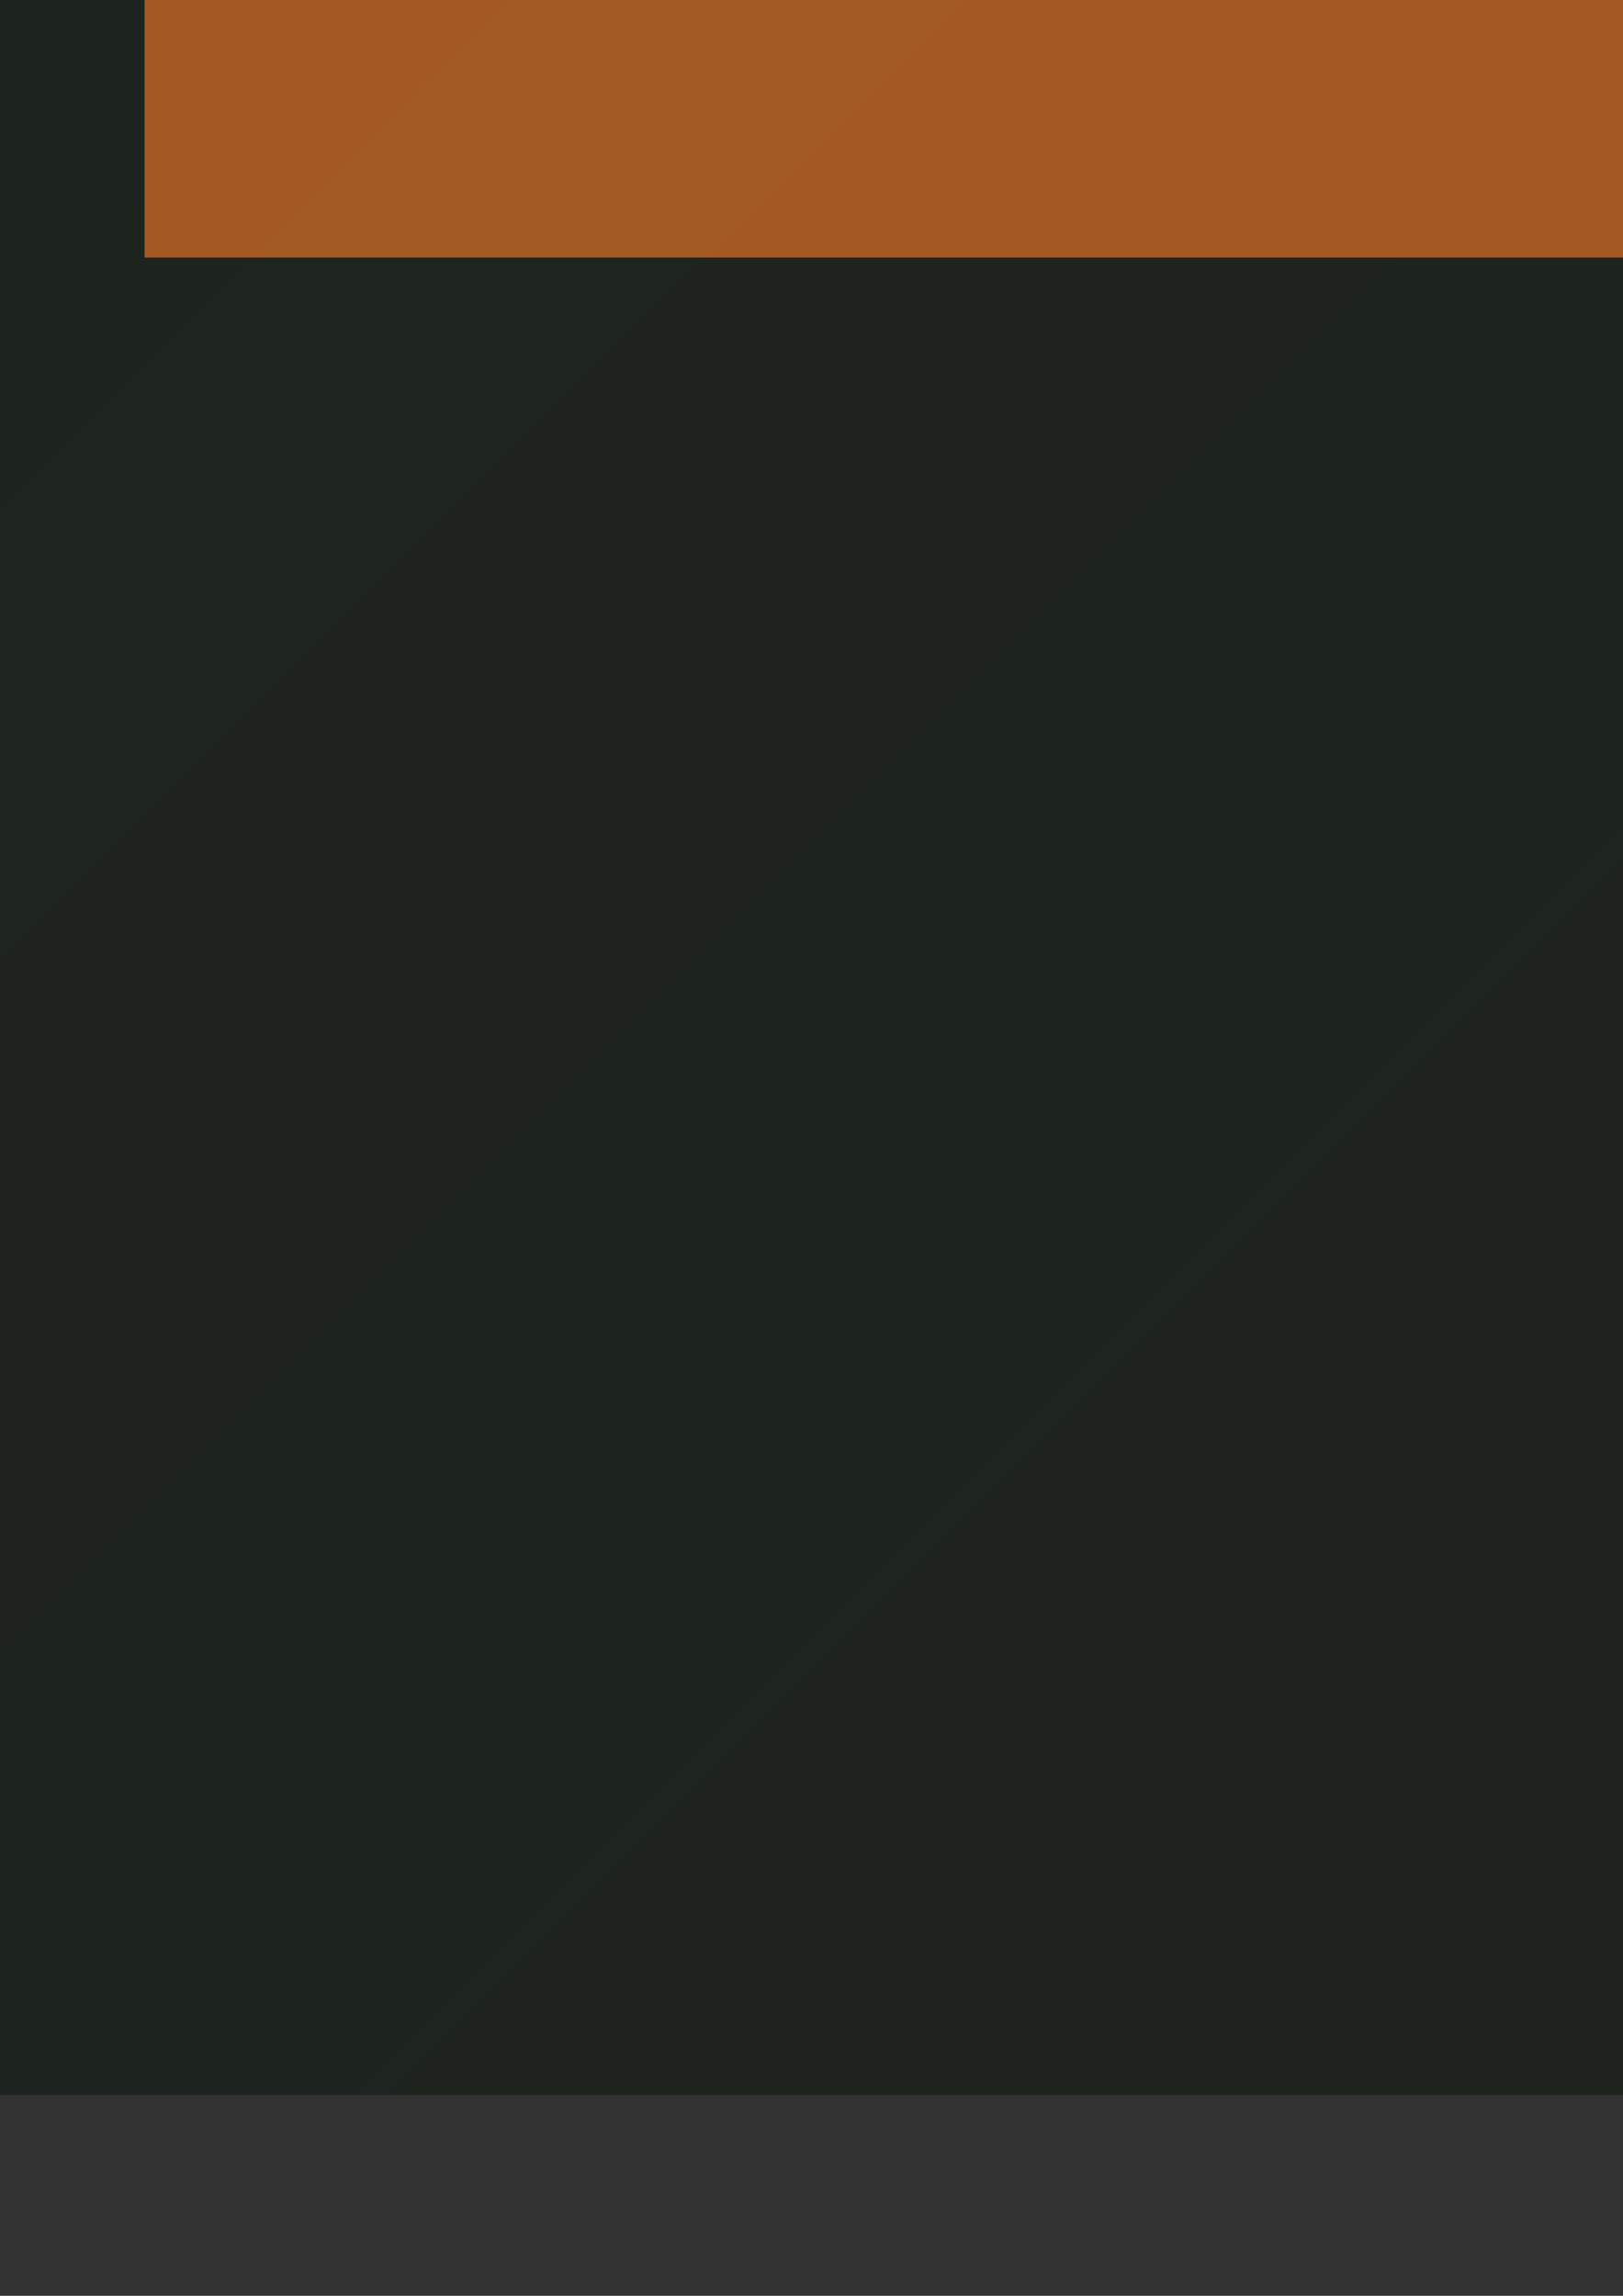 <?xml version="1.0" encoding="UTF-8" standalone="no"?>
<!-- Created with Inkscape (http://www.inkscape.org/) -->

<svg
   xmlns:dc="http://purl.org/dc/elements/1.1/"
   xmlns:cc="http://creativecommons.org/ns#"
   xmlns:rdf="http://www.w3.org/1999/02/22-rdf-syntax-ns#"
   xmlns:svg="http://www.w3.org/2000/svg"
   xmlns="http://www.w3.org/2000/svg"
   xmlns:xlink="http://www.w3.org/1999/xlink"
   xmlns:sodipodi="http://sodipodi.sourceforge.net/DTD/sodipodi-0.dtd"
   xmlns:inkscape="http://www.inkscape.org/namespaces/inkscape"
   width="210mm"
   height="297mm"
   viewBox="0 0 210 297"
   version="1.1"
   id="svg8"
   inkscape:version="0.92.2 (unknown)"
   sodipodi:docname="appicon.svg">
  <rect x="0" y="0" width="210" height="297" fill="#333333" stroke="none"/>
  <defs
     id="defs2">
    <linearGradient
       id="linearGradient2027"
       inkscape:collect="always">
      <stop
         id="stop2023"
         offset="0"
         style="stop-color:#212d20;stop-opacity:1" />
      <stop
         id="stop2025"
         offset="1"
         style="stop-color:#2f4533;stop-opacity:1" />
    </linearGradient>
    <linearGradient
       inkscape:collect="always"
       id="linearGradient1835">
      <stop
         style="stop-color:#212d20;stop-opacity:1"
         offset="0"
         id="stop1831" />
      <stop
         style="stop-color:#101711;stop-opacity:0.596"
         offset="1"
         id="stop1833" />
    </linearGradient>
    <inkscape:path-effect
       effect="bspline"
       id="path-effect1623"
       is_visible="true"
       weight="33.333"
       steps="2"
       helper_size="0"
       apply_no_weight="true"
       apply_with_weight="true"
       only_selected="false" />
    <inkscape:path-effect
       effect="bspline"
       id="path-effect1619"
       is_visible="true"
       weight="33.333"
       steps="2"
       helper_size="0"
       apply_no_weight="true"
       apply_with_weight="true"
       only_selected="false" />
    <inkscape:path-effect
       effect="skeletal"
       id="path-effect5508"
       is_visible="true"
       pattern="M 0,0 H 1"
       copytype="single_stretched"
       prop_scale="1"
       scale_y_rel="false"
       spacing="0"
       normal_offset="0"
       tang_offset="0"
       prop_units="false"
       vertical_pattern="false"
       fuse_tolerance="0" />
    <inkscape:path-effect
       effect="skeletal"
       id="path-effect5497"
       is_visible="true"
       pattern="M 0,0 H 1"
       copytype="single_stretched"
       prop_scale="1"
       scale_y_rel="false"
       spacing="0"
       normal_offset="0"
       tang_offset="0"
       prop_units="false"
       vertical_pattern="false"
       fuse_tolerance="0" />
    <inkscape:path-effect
       effect="skeletal"
       id="path-effect5486"
       is_visible="true"
       pattern="M 0,0 H 1"
       copytype="single_stretched"
       prop_scale="1"
       scale_y_rel="false"
       spacing="0"
       normal_offset="0"
       tang_offset="0"
       prop_units="false"
       vertical_pattern="false"
       fuse_tolerance="0" />
    <inkscape:path-effect
       effect="bspline"
       id="path-effect5475"
       is_visible="true"
       weight="33.333"
       steps="2"
       helper_size="0"
       apply_no_weight="true"
       apply_with_weight="true"
       only_selected="false" />
    <inkscape:path-effect
       effect="bspline"
       id="path-effect5467"
       is_visible="true"
       weight="33.333"
       steps="2"
       helper_size="0"
       apply_no_weight="true"
       apply_with_weight="true"
       only_selected="false" />
    <inkscape:path-effect
       effect="skeletal"
       id="path-effect5463"
       is_visible="true"
       pattern="M 0,0 H 1"
       copytype="single_stretched"
       prop_scale="1"
       scale_y_rel="false"
       spacing="0"
       normal_offset="0"
       tang_offset="0"
       prop_units="false"
       vertical_pattern="false"
       fuse_tolerance="0" />
    <inkscape:path-effect
       effect="skeletal"
       id="path-effect5437"
       is_visible="true"
       pattern="M 0,0 H 1"
       copytype="single_stretched"
       prop_scale="1"
       scale_y_rel="false"
       spacing="0"
       normal_offset="0"
       tang_offset="0"
       prop_units="false"
       vertical_pattern="false"
       fuse_tolerance="0" />
    <inkscape:path-effect
       effect="bspline"
       id="path-effect1810"
       is_visible="true"
       weight="33.333"
       steps="2"
       helper_size="0"
       apply_no_weight="true"
       apply_with_weight="true"
       only_selected="false" />
    <inkscape:path-effect
       effect="bspline"
       id="path-effect1806"
       is_visible="true"
       weight="33.333"
       steps="2"
       helper_size="0"
       apply_no_weight="true"
       apply_with_weight="true"
       only_selected="false" />
    <inkscape:path-effect
       effect="simplify"
       id="path-effect1804"
       is_visible="true"
       steps="1"
       threshold="0"
       smooth_angles="360"
       helper_size="0"
       simplify_individual_paths="false"
       simplify_just_coalesce="false"
       simplifyindividualpaths="false"
       simplifyJustCoalesce="false" />
    <inkscape:path-effect
       effect="bspline"
       id="path-effect1800"
       is_visible="true"
       weight="33.333"
       steps="2"
       helper_size="0"
       apply_no_weight="true"
       apply_with_weight="true"
       only_selected="false" />
    <inkscape:path-effect
       effect="bspline"
       id="path-effect1796"
       is_visible="true"
       weight="33.333"
       steps="2"
       helper_size="0"
       apply_no_weight="true"
       apply_with_weight="true"
       only_selected="false" />
    <inkscape:path-effect
       effect="spiro"
       id="path-effect1788"
       is_visible="true" />
    <clipPath
       id="clipPath1417"
       clipPathUnits="userSpaceOnUse">
      <path
         inkscape:connector-curvature="0"
         id="path1415"
         d="M 0,312 H 419 V 0 H 0 Z" />
    </clipPath>
    <clipPath
       id="clipPath1950"
       clipPathUnits="userSpaceOnUse">
      <path
         inkscape:connector-curvature="0"
         id="path1948"
         d="M 0,372 H 326 V 0 H 0 Z" />
    </clipPath>
    <linearGradient
       y2="568.44"
       y1="568.44"
       x2="628.49"
       x1="628.49"
       id="a"
       gradientTransform="matrix(0,0,0,0,-3766.534,-3363.401)"
       gradientUnits="userSpaceOnUse">
      <stop
         id="stop2031"
         offset="0"
         stop-color="#b27d00" />
      <stop
         id="stop2033"
         offset="1"
         stop-color="#624500" />
    </linearGradient>
    <linearGradient
       inkscape:collect="always"
       xlink:href="#linearGradient2027"
       id="linearGradient1837"
       x1="-5821.879"
       y1="-2313.836"
       x2="-3237.01"
       y2="271.033"
       gradientUnits="userSpaceOnUse"
       gradientTransform="scale(3.78)" />
    <linearGradient
       inkscape:collect="always"
       xlink:href="#linearGradient1835"
       id="linearGradient2018"
       gradientUnits="userSpaceOnUse"
       x1="-5821.879"
       y1="-2313.836"
       x2="-3237.01"
       y2="271.033"
       gradientTransform="translate(4312.394)" />
  </defs>
  <sodipodi:namedview
     id="base"
     pagecolor="#ffffff"
     bordercolor="#666666"
     borderopacity="1.0"
     inkscape:pageopacity="0.0"
     inkscape:pageshadow="2"
     inkscape:zoom="0.04"
     inkscape:cx="-13786.959"
     inkscape:cy="5291.6714"
     inkscape:document-units="mm"
     inkscape:current-layer="layer1"
     showgrid="false"
     inkscape:pagecheckerboard="false"
     showborder="false"
     inkscape:snap-global="true"
     inkscape:snap-bbox="true"
     inkscape:bbox-paths="true"
     inkscape:bbox-nodes="true"
     inkscape:snap-intersection-paths="false"
     inkscape:snap-bbox-edge-midpoints="false"
     inkscape:snap-bbox-midpoints="false"
     inkscape:snap-midpoints="true"
     inkscape:object-paths="false"
     inkscape:object-nodes="true"
     inkscape:snap-others="true"
     inkscape:snap-smooth-nodes="true"
     inkscape:snap-nodes="false"
     inkscape:measure-start="0,0"
     inkscape:measure-end="0,0" />
  <g
     inkscape:groupmode="layer"
     id="layer2"
     inkscape:label="template"
     style="display:none">
    <rect
       rx="1.105"
       style="display:inline;fill:none;stroke:#455a64;stroke-width:17.006;stroke-linejoin:round;stroke-miterlimit:4;stroke-dasharray:none;stroke-opacity:1"
       id="rect3034"
       width="2976.001"
       height="2159.727"
       x="-1457.533"
       y="-2323.405"
       ry="1.105" />
    <rect
       rx="1.273"
       style="display:inline;fill:none;stroke:#455a64;stroke-width:17.014;stroke-linejoin:round;stroke-miterlimit:4;stroke-dasharray:none;stroke-opacity:1"
       id="rect3037"
       width="2159.719"
       height="2975.993"
       x="-1049.421"
       y="-2731.549"
       ry="1.273" />
    <circle
       style="display:inline;fill:none;stroke:#455a64;stroke-width:17.26;stroke-linejoin:round;stroke-miterlimit:4;stroke-dasharray:none;stroke-opacity:1"
       id="path3040"
       cx="30.488"
       cy="-1243.528"
       r="1487.873" />
    <rect
       rx="2.883"
       style="display:inline;fill:none;stroke:#455a64;stroke-width:17.007;stroke-linejoin:round;stroke-miterlimit:4;stroke-dasharray:none;stroke-opacity:1"
       id="rect3811"
       width="2567.863"
       height="2567.863"
       x="-1253.477"
       y="-2527.462"
       ry="2.883" />
  </g>
  <g
     inkscape:label="Layer 1"
     inkscape:groupmode="layer"
     id="layer1"
     style="display:inline">
    <path
       style="opacity:1;fill:url(#linearGradient1837);fill-opacity:1;stroke:none;stroke-width:195.574;stroke-linecap:butt;stroke-miterlimit:4;stroke-dasharray:none;stroke-opacity:1"
       d="M -20375.691 -8745.207 A 1628.264 1628.264 0 0 0 -22003.953 -7117.053 L -22003.953 -603.809 A 1628.264 1628.264 0 0 0 -20375.746 1024.377 L -13862.596 1024.377 A 1628.264 1628.264 0 0 0 -12234.369 -603.887 L -12234.369 -7116.943 A 1628.264 1628.264 0 0 0 -13862.635 -8745.207 L -20375.691 -8745.207 z "
       transform="scale(0.265)"
       id="rect2122"
       inkscape:export-filename="/home/dave/Desktop/xxxhdpi.png"
       inkscape:export-xdpi="1.8866718"
       inkscape:export-ydpi="1.8866718" />
    <rect
       y="-3760.483"
       x="1522.44"
       height="266.601"
       width="266.601"
       id="rect1849-3"
       style="display:inline;opacity:1;fill:#ff0000;fill-opacity:0.596;stroke:none;stroke-width:15.25;stroke-linecap:butt;stroke-miterlimit:4;stroke-dasharray:none;stroke-opacity:1"
       transform="rotate(-90)"
       inkscape:export-filename="/home/dave/Desktop/xxxhdpi.png"
       inkscape:export-xdpi="1.8866718"
       inkscape:export-ydpi="1.8866718" />
    <rect
       transform="rotate(-90)"
       style="display:inline;opacity:1;fill:#ff7f2a;fill-opacity:0.596;stroke:none;stroke-width:15.25;stroke-linecap:butt;stroke-miterlimit:4;stroke-dasharray:none;stroke-opacity:1"
       id="rect1947"
       width="266.601"
       height="266.601"
       x="-33.32"
       y="-4293.686"
       inkscape:export-filename="/home/dave/Desktop/xxxhdpi.png"
       inkscape:export-xdpi="1.8866718"
       inkscape:export-ydpi="1.8866718" />
    <g
       id="g1986"
       transform="translate(96.904)"
       inkscape:export-filename="/home/dave/Desktop/xxxhdpi.png"
       inkscape:export-xdpi="1.8866718"
       inkscape:export-ydpi="1.8866718">
      <rect
         y="-876.228"
         x="-5209.102"
         height="622.466"
         width="266.601"
         id="rect1843"
         style="opacity:1;fill:#00b100;fill-opacity:1;stroke:none;stroke-width:23.303;stroke-linecap:butt;stroke-miterlimit:4;stroke-dasharray:none;stroke-opacity:1" />
      <rect
         transform="rotate(90)"
         style="opacity:1;fill:#00b100;fill-opacity:1;stroke:none;stroke-width:25.505;stroke-linecap:butt;stroke-miterlimit:4;stroke-dasharray:none;stroke-opacity:1"
         id="rect1845"
         width="266.601"
         height="745.719"
         x="-1789.041"
         y="4390.59" />
      <rect
         y="1248.237"
         x="4123.988"
         height="540.803"
         width="266.601"
         id="rect1847"
         style="opacity:1;fill:#00b100;fill-opacity:1;stroke:none;stroke-width:21.72;stroke-linecap:butt;stroke-miterlimit:4;stroke-dasharray:none;stroke-opacity:1"
         transform="scale(-1)" />
      <rect
         transform="rotate(-90)"
         style="opacity:1;fill:#00b100;fill-opacity:1;stroke:none;stroke-width:21.72;stroke-linecap:butt;stroke-miterlimit:4;stroke-dasharray:none;stroke-opacity:1"
         id="rect1849"
         width="266.601"
         height="540.803"
         x="981.636"
         y="-4390.59" />
      <g
         transform="translate(5.994,-60.806)"
         id="g1898">
        <ellipse
           style="opacity:1;fill:#ffffff;fill-opacity:0.943;stroke:none;stroke-width:6.7;stroke-linecap:butt;stroke-miterlimit:4;stroke-dasharray:none;stroke-opacity:1"
           id="path1853"
           cx="-5149.031"
           cy="-280.82"
           rx="38.587"
           ry="44.865" />
        <circle
           style="opacity:1;fill:#000000;fill-opacity:0.943;stroke:none;stroke-width:7.904;stroke-linecap:butt;stroke-miterlimit:4;stroke-dasharray:none;stroke-opacity:1"
           id="path1855"
           cx="-5149.031"
           cy="-259.621"
           r="20.333" />
        <ellipse
           ry="44.865"
           rx="38.587"
           cy="-280.82"
           cx="-5014.561"
           id="ellipse1861"
           style="opacity:1;fill:#ffffff;fill-opacity:0.943;stroke:none;stroke-width:6.7;stroke-linecap:butt;stroke-miterlimit:4;stroke-dasharray:none;stroke-opacity:1" />
        <circle
           r="20.333"
           cy="-259.621"
           cx="-5014.561"
           id="circle1863"
           style="opacity:1;fill:#000000;fill-opacity:0.943;stroke:none;stroke-width:7.904;stroke-linecap:butt;stroke-miterlimit:4;stroke-dasharray:none;stroke-opacity:1" />
      </g>
      <rect
         transform="rotate(90)"
         style="opacity:1;fill:#00b100;fill-opacity:1;stroke:none;stroke-width:20.041;stroke-linecap:butt;stroke-miterlimit:4;stroke-dasharray:none;stroke-opacity:1"
         id="rect1963"
         width="266.601"
         height="460.409"
         x="-1142.83"
         y="4942.501" />
      <rect
         y="1142.83"
         x="5136.309"
         height="646.211"
         width="266.601"
         id="rect1965"
         style="opacity:1;fill:#00b100;fill-opacity:1;stroke:none;stroke-width:23.743;stroke-linecap:butt;stroke-miterlimit:4;stroke-dasharray:none;stroke-opacity:1"
         transform="scale(-1)" />
    </g>
    <rect
       style="opacity:1;fill:url(#linearGradient2018);fill-opacity:1;stroke:none;stroke-width:51.746;stroke-linecap:butt;stroke-miterlimit:4;stroke-dasharray:none;stroke-opacity:1"
       id="rect1988"
       width="2584.869"
       height="2584.869"
       x="-1509.486"
       y="-2313.836" />
    <rect
       transform="rotate(-90)"
       style="display:inline;opacity:1;fill:#ff0000;fill-opacity:0.596;stroke:none;stroke-width:15.25;stroke-linecap:butt;stroke-miterlimit:4;stroke-dasharray:none;stroke-opacity:1"
       id="rect1990"
       width="266.601"
       height="266.601"
       x="1522.44"
       y="551.91" />
    <rect
       y="18.707"
       x="-33.32"
       height="266.601"
       width="266.601"
       id="rect1992"
       style="display:inline;opacity:1;fill:#ff7f2a;fill-opacity:0.596;stroke:none;stroke-width:15.25;stroke-linecap:butt;stroke-miterlimit:4;stroke-dasharray:none;stroke-opacity:1"
       transform="rotate(-90)" />
    <g
       transform="translate(4409.297)"
       id="g2016">
      <rect
         style="opacity:1;fill:#00b100;fill-opacity:1;stroke:none;stroke-width:23.303;stroke-linecap:butt;stroke-miterlimit:4;stroke-dasharray:none;stroke-opacity:1"
         id="rect1994"
         width="266.601"
         height="622.466"
         x="-5209.102"
         y="-876.228" />
      <rect
         y="4390.59"
         x="-1789.041"
         height="745.719"
         width="266.601"
         id="rect1996"
         style="opacity:1;fill:#00b100;fill-opacity:1;stroke:none;stroke-width:25.505;stroke-linecap:butt;stroke-miterlimit:4;stroke-dasharray:none;stroke-opacity:1"
         transform="rotate(90)" />
      <rect
         transform="scale(-1)"
         style="opacity:1;fill:#00b100;fill-opacity:1;stroke:none;stroke-width:21.72;stroke-linecap:butt;stroke-miterlimit:4;stroke-dasharray:none;stroke-opacity:1"
         id="rect1998"
         width="266.601"
         height="540.803"
         x="4123.988"
         y="1248.237" />
      <rect
         y="-4390.59"
         x="981.636"
         height="540.803"
         width="266.601"
         id="rect2000"
         style="opacity:1;fill:#00b100;fill-opacity:1;stroke:none;stroke-width:21.72;stroke-linecap:butt;stroke-miterlimit:4;stroke-dasharray:none;stroke-opacity:1"
         transform="rotate(-90)" />
      <g
         id="g2010"
         transform="translate(5.994,-60.806)">
        <ellipse
           ry="44.865"
           rx="38.587"
           cy="-280.82"
           cx="-5149.031"
           id="ellipse2002"
           style="opacity:1;fill:#ffffff;fill-opacity:0.943;stroke:none;stroke-width:6.7;stroke-linecap:butt;stroke-miterlimit:4;stroke-dasharray:none;stroke-opacity:1" />
        <circle
           r="20.333"
           cy="-259.621"
           cx="-5149.031"
           id="circle2004"
           style="opacity:1;fill:#000000;fill-opacity:0.943;stroke:none;stroke-width:7.904;stroke-linecap:butt;stroke-miterlimit:4;stroke-dasharray:none;stroke-opacity:1" />
        <ellipse
           style="opacity:1;fill:#ffffff;fill-opacity:0.943;stroke:none;stroke-width:6.7;stroke-linecap:butt;stroke-miterlimit:4;stroke-dasharray:none;stroke-opacity:1"
           id="ellipse2006"
           cx="-5014.561"
           cy="-280.82"
           rx="38.587"
           ry="44.865" />
        <circle
           style="opacity:1;fill:#000000;fill-opacity:0.943;stroke:none;stroke-width:7.904;stroke-linecap:butt;stroke-miterlimit:4;stroke-dasharray:none;stroke-opacity:1"
           id="circle2008"
           cx="-5014.561"
           cy="-259.621"
           r="20.333" />
      </g>
      <rect
         y="4942.501"
         x="-1142.83"
         height="460.409"
         width="266.601"
         id="rect2012"
         style="opacity:1;fill:#00b100;fill-opacity:1;stroke:none;stroke-width:20.041;stroke-linecap:butt;stroke-miterlimit:4;stroke-dasharray:none;stroke-opacity:1"
         transform="rotate(90)" />
      <rect
         transform="scale(-1)"
         style="opacity:1;fill:#00b100;fill-opacity:1;stroke:none;stroke-width:23.743;stroke-linecap:butt;stroke-miterlimit:4;stroke-dasharray:none;stroke-opacity:1"
         id="rect2014"
         width="266.601"
         height="646.211"
         x="5136.309"
         y="1142.83" />
    </g>
    <path
       inkscape:connector-curvature="0"
       id="path1761"
       d="m -10121.508,-2571.083 a 430.812,430.812 0 0 0 -430.812,430.811 v 1723.246 a 430.812,430.812 0 0 0 430.812,430.812 h 1723.246 a 430.812,430.812 0 0 0 430.812,-430.812 V -2140.271 a 430.812,430.812 0 0 0 -430.812,-430.811 h -861.623 z"
       style="opacity:1;fill:#4d4d4d;fill-opacity:1;stroke:none;stroke-width:25.642;stroke-linecap:butt;stroke-miterlimit:4;stroke-dasharray:none;stroke-opacity:1" />
  </g>
</svg>
